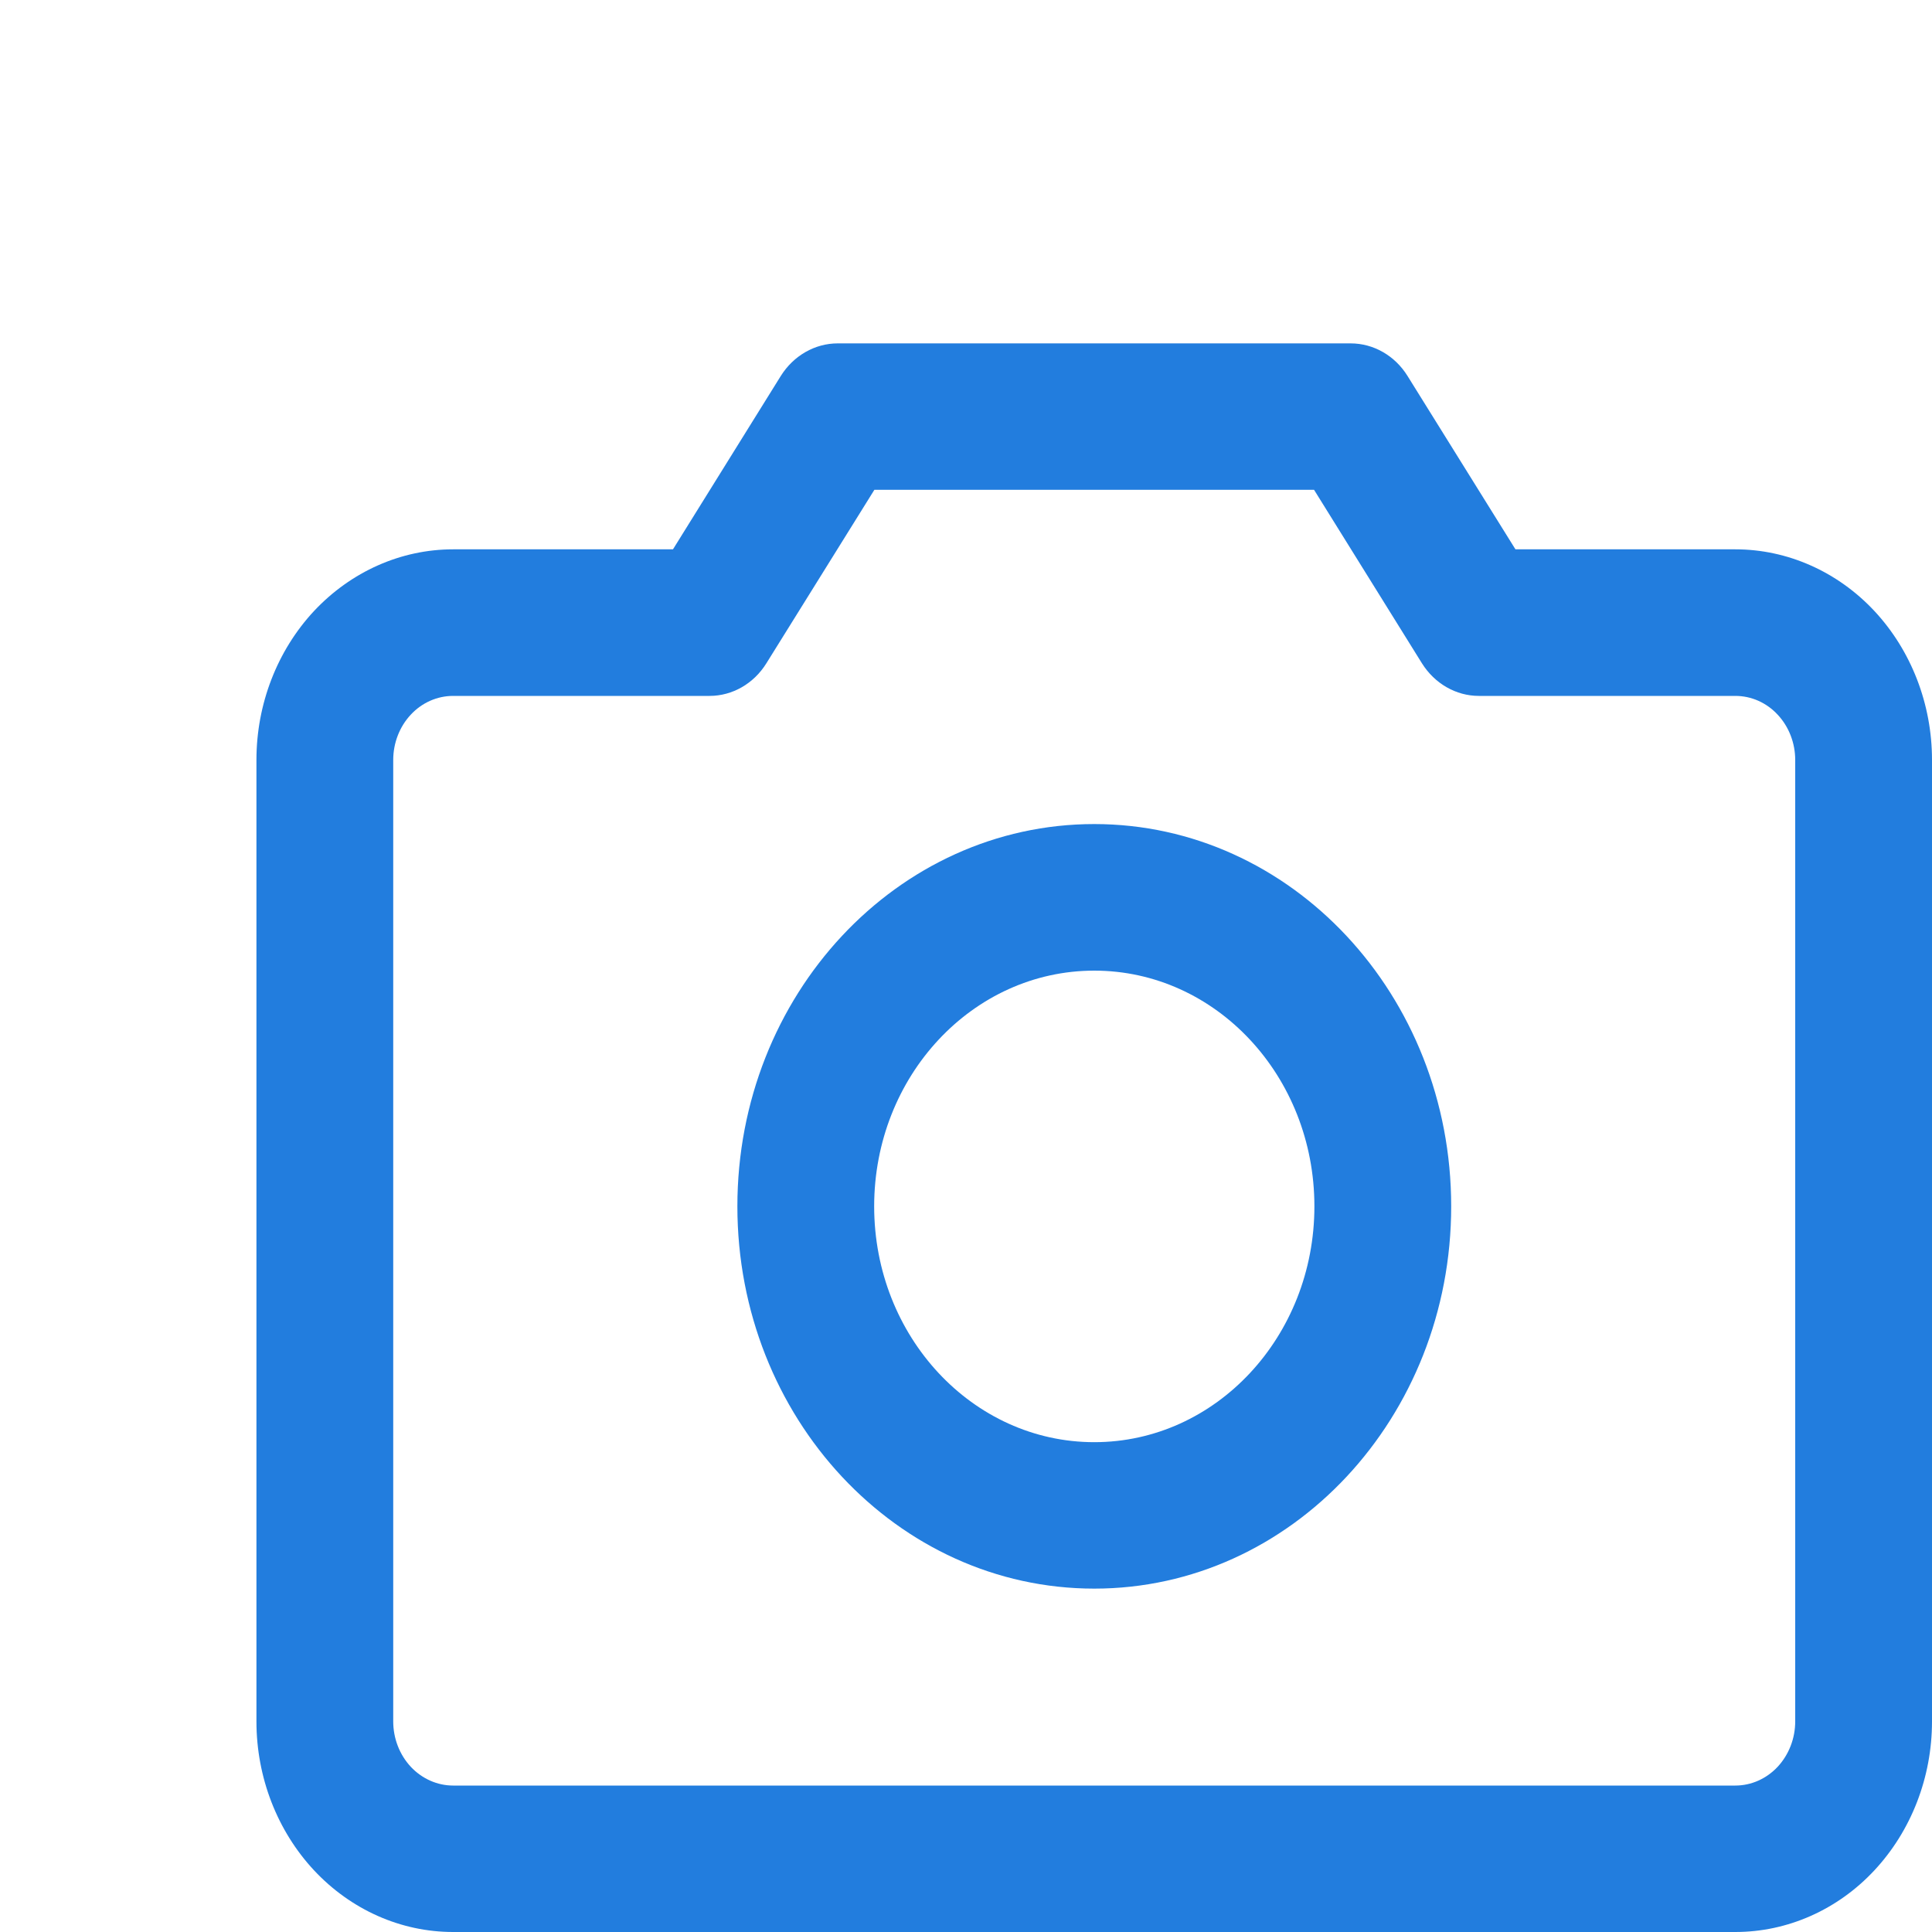<svg width="15" height="15" viewBox="0 0 15 15" fill="none" xmlns="http://www.w3.org/2000/svg">
<path d="M2.522 13.365H1.991H2.522ZM3.518 4.834V5.403V4.834ZM5.509 4.834V5.403C5.686 5.403 5.852 5.308 5.95 5.15L5.509 4.834ZM6.504 3.235V2.666C6.327 2.666 6.161 2.761 6.062 2.919L6.504 3.235ZM10.486 3.235L10.928 2.919C10.83 2.761 10.664 2.666 10.486 2.666V3.235ZM11.482 4.834L11.04 5.15C11.139 5.308 11.305 5.403 11.482 5.403V4.834ZM13.473 13.863H3.518V15H13.473V13.863ZM3.518 13.863C3.395 13.863 3.276 13.81 3.189 13.717L2.438 14.521C2.725 14.828 3.113 15 3.518 15V13.863ZM3.189 13.717C3.102 13.623 3.053 13.497 3.053 13.365H1.991C1.991 13.799 2.152 14.214 2.438 14.521L3.189 13.717ZM3.053 13.365V5.9H1.991V13.365H3.053ZM3.053 5.9C3.053 5.769 3.102 5.642 3.189 5.549L2.438 4.744C2.152 5.051 1.991 5.467 1.991 5.9H3.053ZM3.189 5.549C3.276 5.455 3.395 5.403 3.518 5.403V4.265C3.113 4.265 2.725 4.438 2.438 4.744L3.189 5.549ZM3.518 5.403H5.509V4.265H3.518V5.403ZM5.95 5.15L6.946 3.55L6.062 2.919L5.067 4.519L5.95 5.15ZM6.504 3.803H10.486V2.666H6.504V3.803ZM10.045 3.55L11.04 5.15L11.924 4.519L10.928 2.919L10.045 3.55ZM11.482 5.403H13.473V4.265H11.482V5.403ZM13.473 5.403C13.597 5.403 13.715 5.455 13.802 5.549L14.553 4.744C14.267 4.438 13.878 4.265 13.473 4.265V5.403ZM13.802 5.549C13.889 5.642 13.938 5.769 13.938 5.9H15C15 5.467 14.839 5.051 14.553 4.744L13.802 5.549ZM13.938 5.9V13.365H15V5.9H13.938ZM13.938 13.365C13.938 13.497 13.889 13.623 13.802 13.717L14.553 14.521C14.839 14.214 15 13.799 15 13.365H13.938ZM13.802 13.717C13.715 13.81 13.597 13.863 13.473 13.863V15C13.878 15 14.267 14.828 14.553 14.521L13.802 13.717Z" fill="#227DDE"/>
<path d="M10.205 9.366C10.205 10.377 9.44 11.197 8.496 11.197V12.334C10.026 12.334 11.267 11.005 11.267 9.366H10.205ZM8.496 11.197C7.552 11.197 6.787 10.377 6.787 9.366H5.725C5.725 11.005 6.965 12.334 8.496 12.334V11.197ZM6.787 9.366C6.787 8.355 7.552 7.536 8.496 7.536V6.398C6.965 6.398 5.725 7.727 5.725 9.366H6.787ZM8.496 7.536C9.44 7.536 10.205 8.355 10.205 9.366H11.267C11.267 7.727 10.026 6.398 8.496 6.398V7.536Z" fill="#227DDE"/>
</svg>
